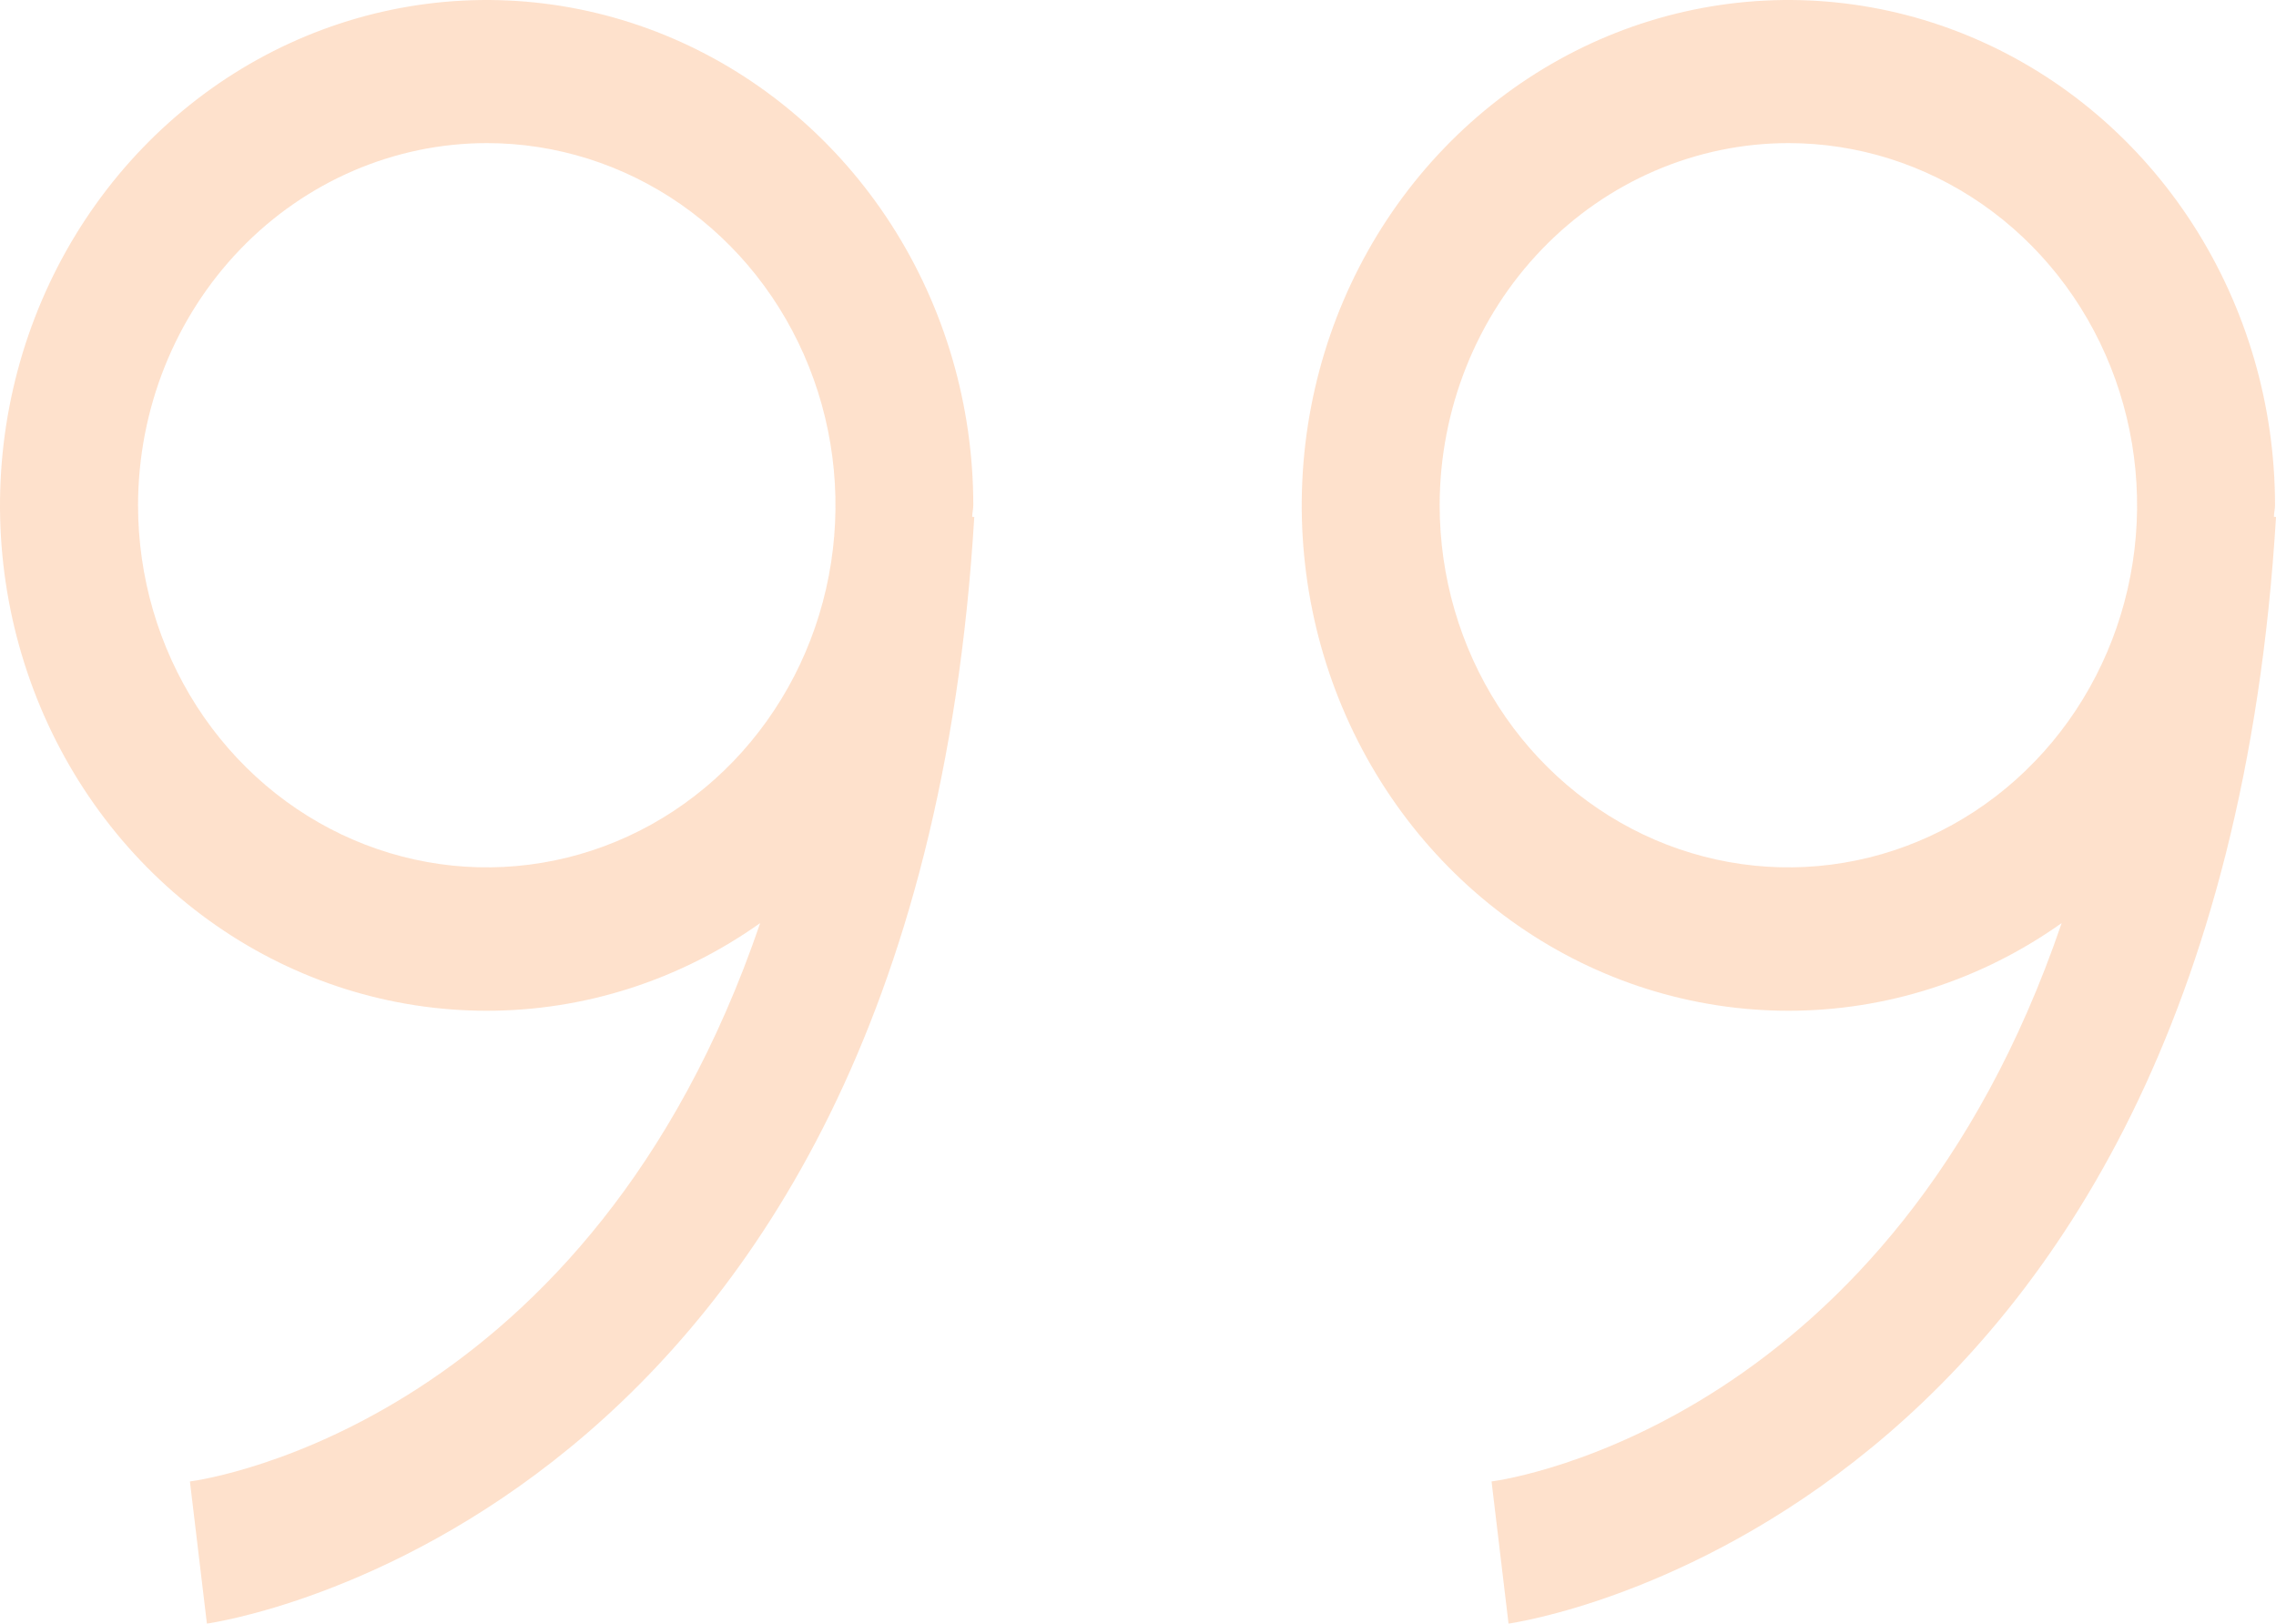 <svg width="164" height="117" viewBox="0 0 164 117" fill="none" xmlns="http://www.w3.org/2000/svg">
<path opacity="0.2" d="M35.075 72.838C42.105 72.841 48.971 70.639 54.775 66.52C42.55 102.361 15.106 106.573 13.685 106.759L14.908 117C15.414 116.937 65.858 109.732 70.202 37.255L70.053 37.245C70.053 36.966 70.132 36.687 70.132 36.408C70.13 29.206 68.072 22.165 64.217 16.177C60.362 10.189 54.884 5.523 48.476 2.768C42.068 0.014 35.017 -0.705 28.215 0.702C21.414 2.109 15.166 5.579 10.264 10.674C5.361 15.769 2.023 22.259 0.672 29.324C-0.679 36.389 0.017 43.711 2.673 50.365C5.329 57.019 9.825 62.705 15.592 66.705C21.36 70.706 28.14 72.84 35.075 72.838ZM35.075 10.312C40.045 10.312 44.903 11.843 49.035 14.71C53.167 17.578 56.387 21.654 58.289 26.422C60.191 31.191 60.688 36.438 59.719 41.5C58.749 46.562 56.356 51.212 52.842 54.861C49.328 58.511 44.851 60.996 39.977 62.003C35.102 63.01 30.05 62.493 25.459 60.518C20.868 58.543 16.944 55.198 14.182 50.907C11.422 46.615 9.948 41.57 9.948 36.408C9.954 29.489 12.603 22.855 17.314 17.962C22.025 13.07 28.413 10.318 35.075 10.312ZM128.865 72.838C135.891 72.841 142.754 70.639 148.555 66.52C136.33 102.361 108.896 106.573 107.476 106.759L108.699 117C109.204 116.937 159.638 109.732 164 37.255L163.851 37.245C163.851 36.966 163.93 36.687 163.93 36.408C163.928 29.206 161.87 22.166 158.016 16.178C154.161 10.19 148.684 5.524 142.276 2.769C135.869 0.014 128.818 -0.705 122.017 0.701C115.215 2.107 108.968 5.577 104.065 10.671C99.162 15.764 95.823 22.253 94.471 29.318C93.119 36.382 93.814 43.704 96.468 50.358C99.123 57.012 103.617 62.7 109.384 66.701C115.15 70.702 121.93 72.838 128.865 72.838ZM128.865 10.312C133.834 10.312 138.692 11.843 142.824 14.71C146.956 17.578 150.177 21.654 152.078 26.422C153.98 31.191 154.478 36.438 153.508 41.5C152.539 46.562 150.145 51.212 146.631 54.861C143.117 58.511 138.64 60.996 133.766 62.003C128.892 63.01 123.84 62.493 119.248 60.518C114.657 58.543 110.733 55.198 107.972 50.907C105.211 46.615 103.737 41.57 103.737 36.408C103.743 29.489 106.392 22.855 111.104 17.962C115.815 13.07 122.202 10.318 128.865 10.312Z" fill="#FB6C04"/>
</svg>
